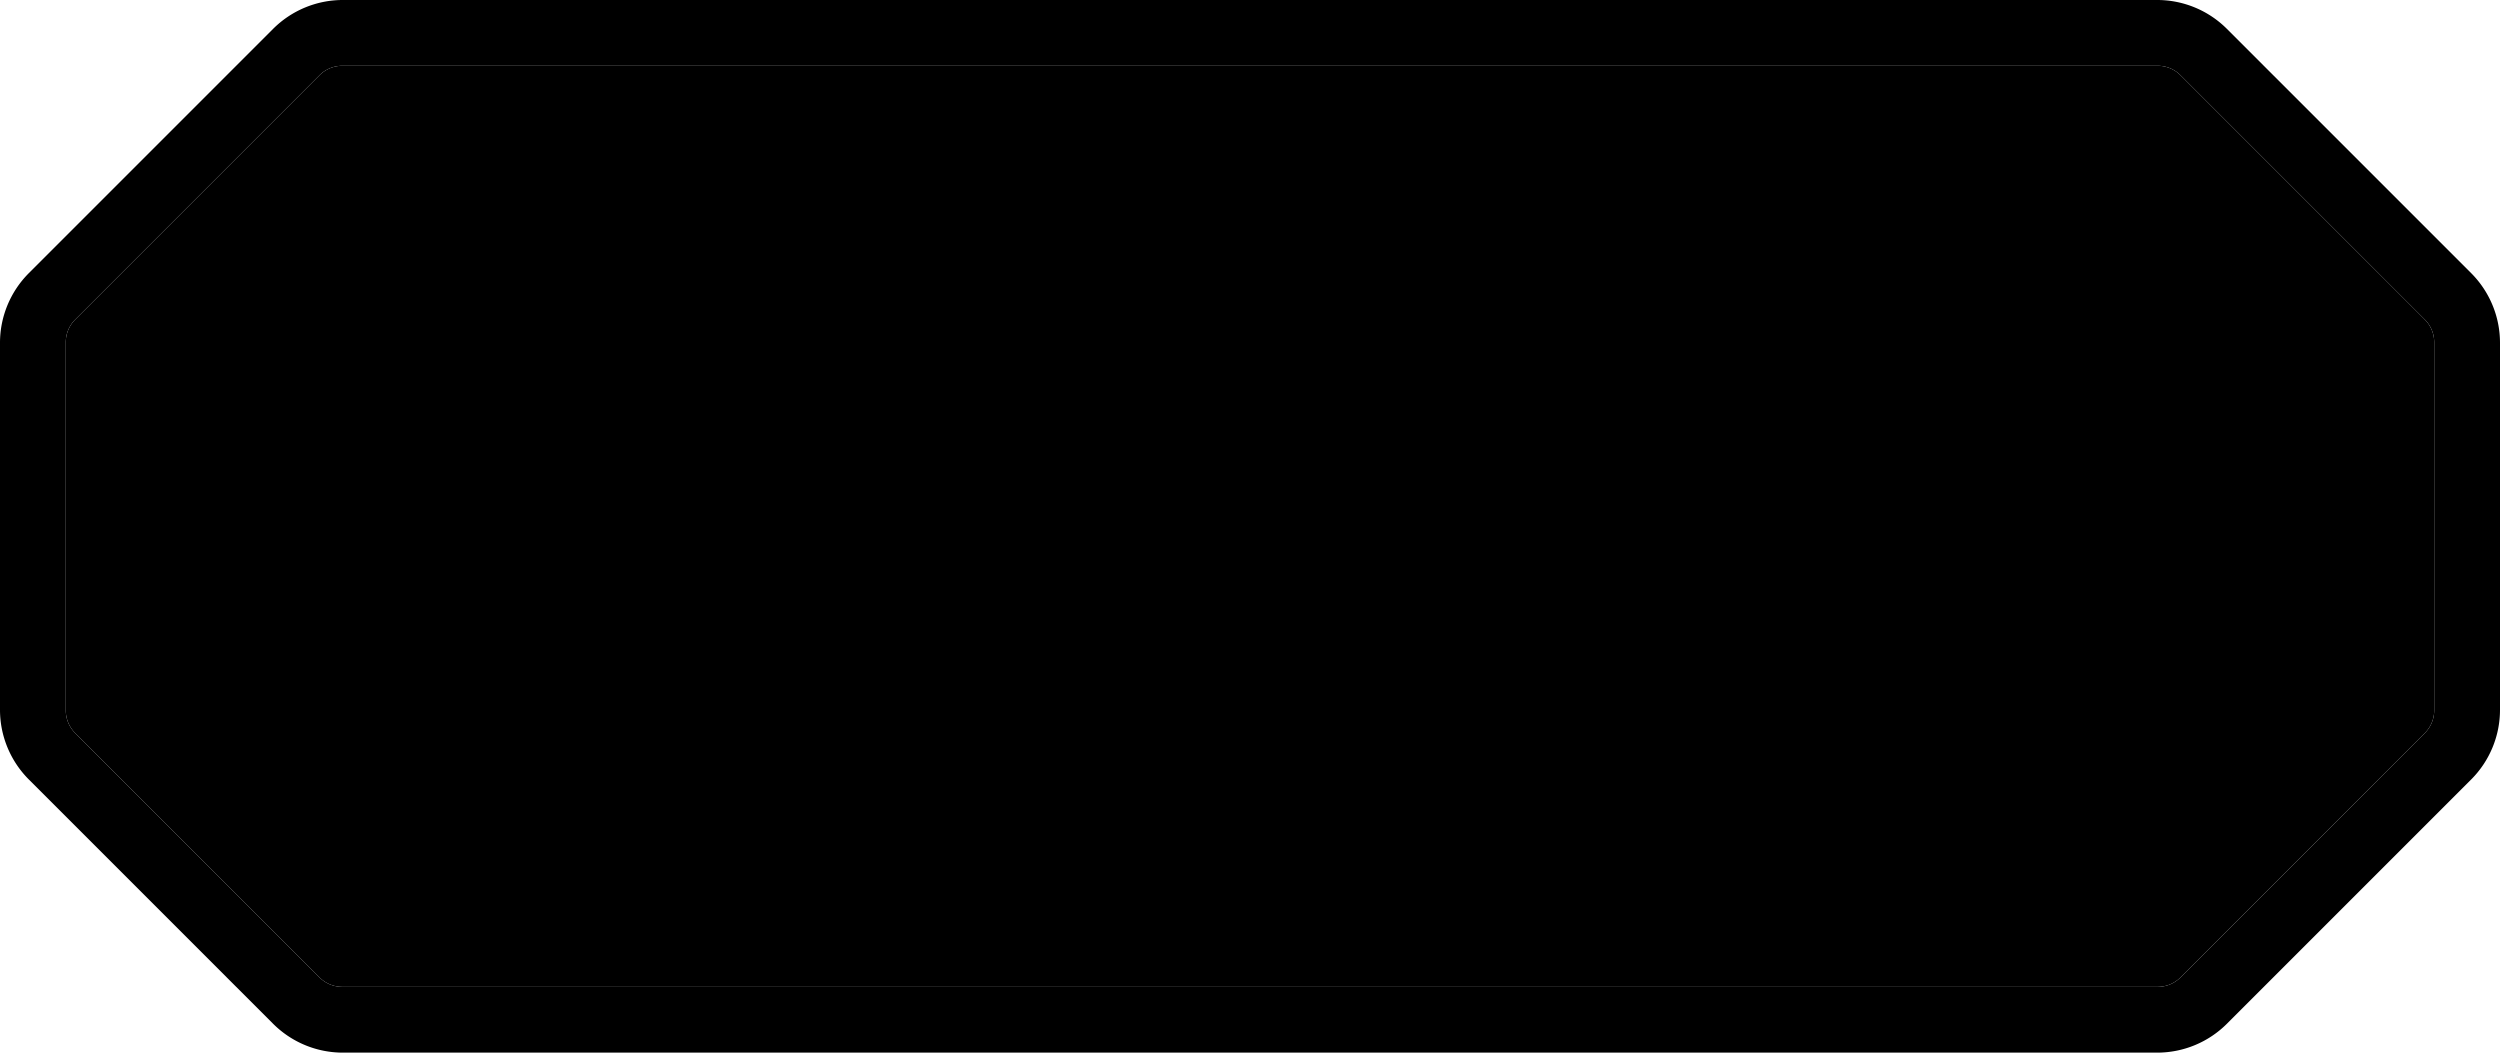 <svg xmlns="http://www.w3.org/2000/svg" id="kr-metropolitan-5" width="38" height="16" viewBox="0 0 38 16"><g><path d="M0,0 H38 V16 H0 Z" fill="none"/><path d="M32.79,1a.49.49,0,0,1,.36.15l3.7,3.7a.49.49,0,0,1,.15.36v5.58a.49.49,0,0,1-.15.36l-3.7,3.7a.49.49,0,0,1-.36.15H5.21a.49.49,0,0,1-.36-.15l-3.7-3.7A.49.49,0,0,1,1,10.79V5.21a.49.49,0,0,1,.15-.36l3.7-3.7A.49.49,0,0,1,5.21,1H32.79m0-1H5.21A1.5,1.5,0,0,0,4.15.44L.44,4.15A1.5,1.5,0,0,0,0,5.21v5.58a1.5,1.5,0,0,0,.44,1.06l3.71,3.71A1.5,1.5,0,0,0,5.21,16H32.79a1.5,1.5,0,0,0,1.06-.44l3.71-3.71A1.5,1.5,0,0,0,38,10.79V5.21a1.5,1.5,0,0,0-.44-1.06L33.85.44A1.5,1.5,0,0,0,32.79,0Z" fill="hsl(0, 94%, 17%)"/><path d="M36.85,11.15l-3.7,3.7a.49.49,0,0,1-.36.15H5.21a.49.49,0,0,1-.36-.15l-3.7-3.7A.49.49,0,0,1,1,10.79V5.21a.49.49,0,0,1,.15-.36l3.7-3.7A.49.49,0,0,1,5.21,1H32.79a.49.49,0,0,1,.36.15l3.7,3.7a.49.49,0,0,1,.15.36v5.58A.49.49,0,0,1,36.85,11.15Z" fill="hsl(0, 98%, 72%)"/></g></svg>